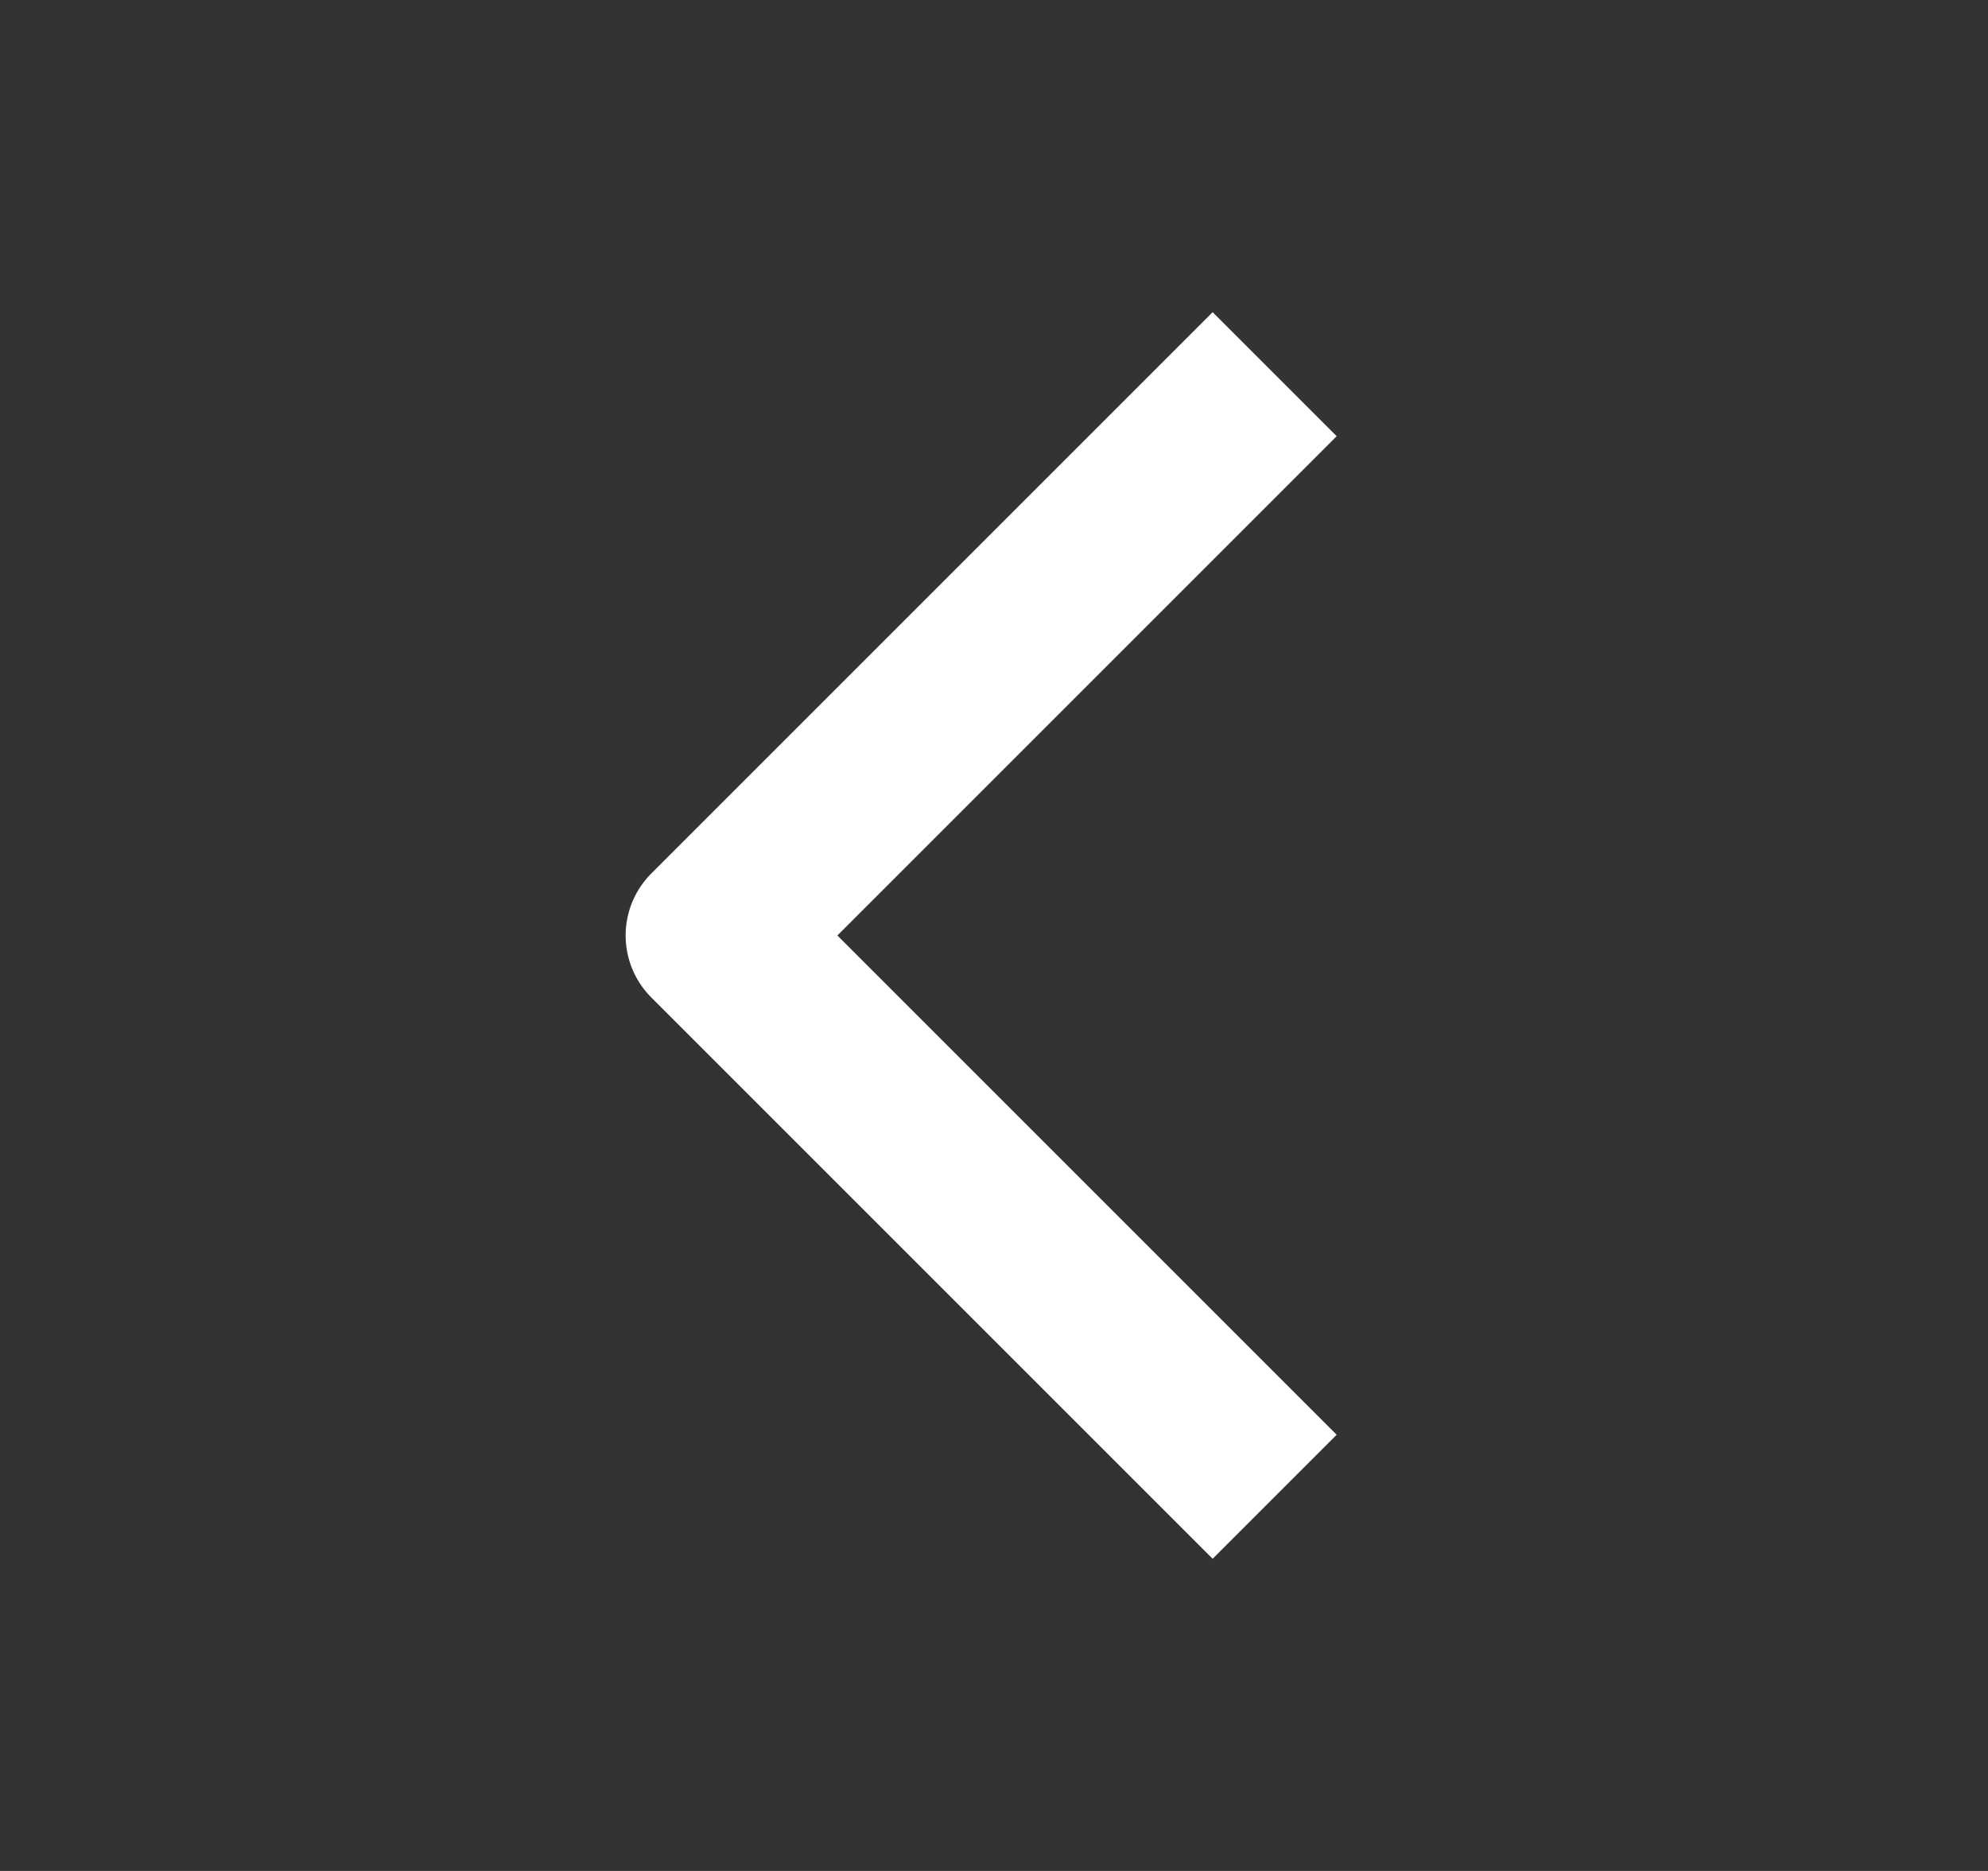 <svg width="17" height="16" viewBox="0 0 17 16" fill="none" xmlns="http://www.w3.org/2000/svg">
<rect x="0" y="0" width="17" height="16" fill="#333333" stroke="none"/>
<path d="M10.9 12.8L6.1 8L10.9 3.2" stroke="white" stroke-width="1.5" stroke-linejoin="round"/>
</svg>
